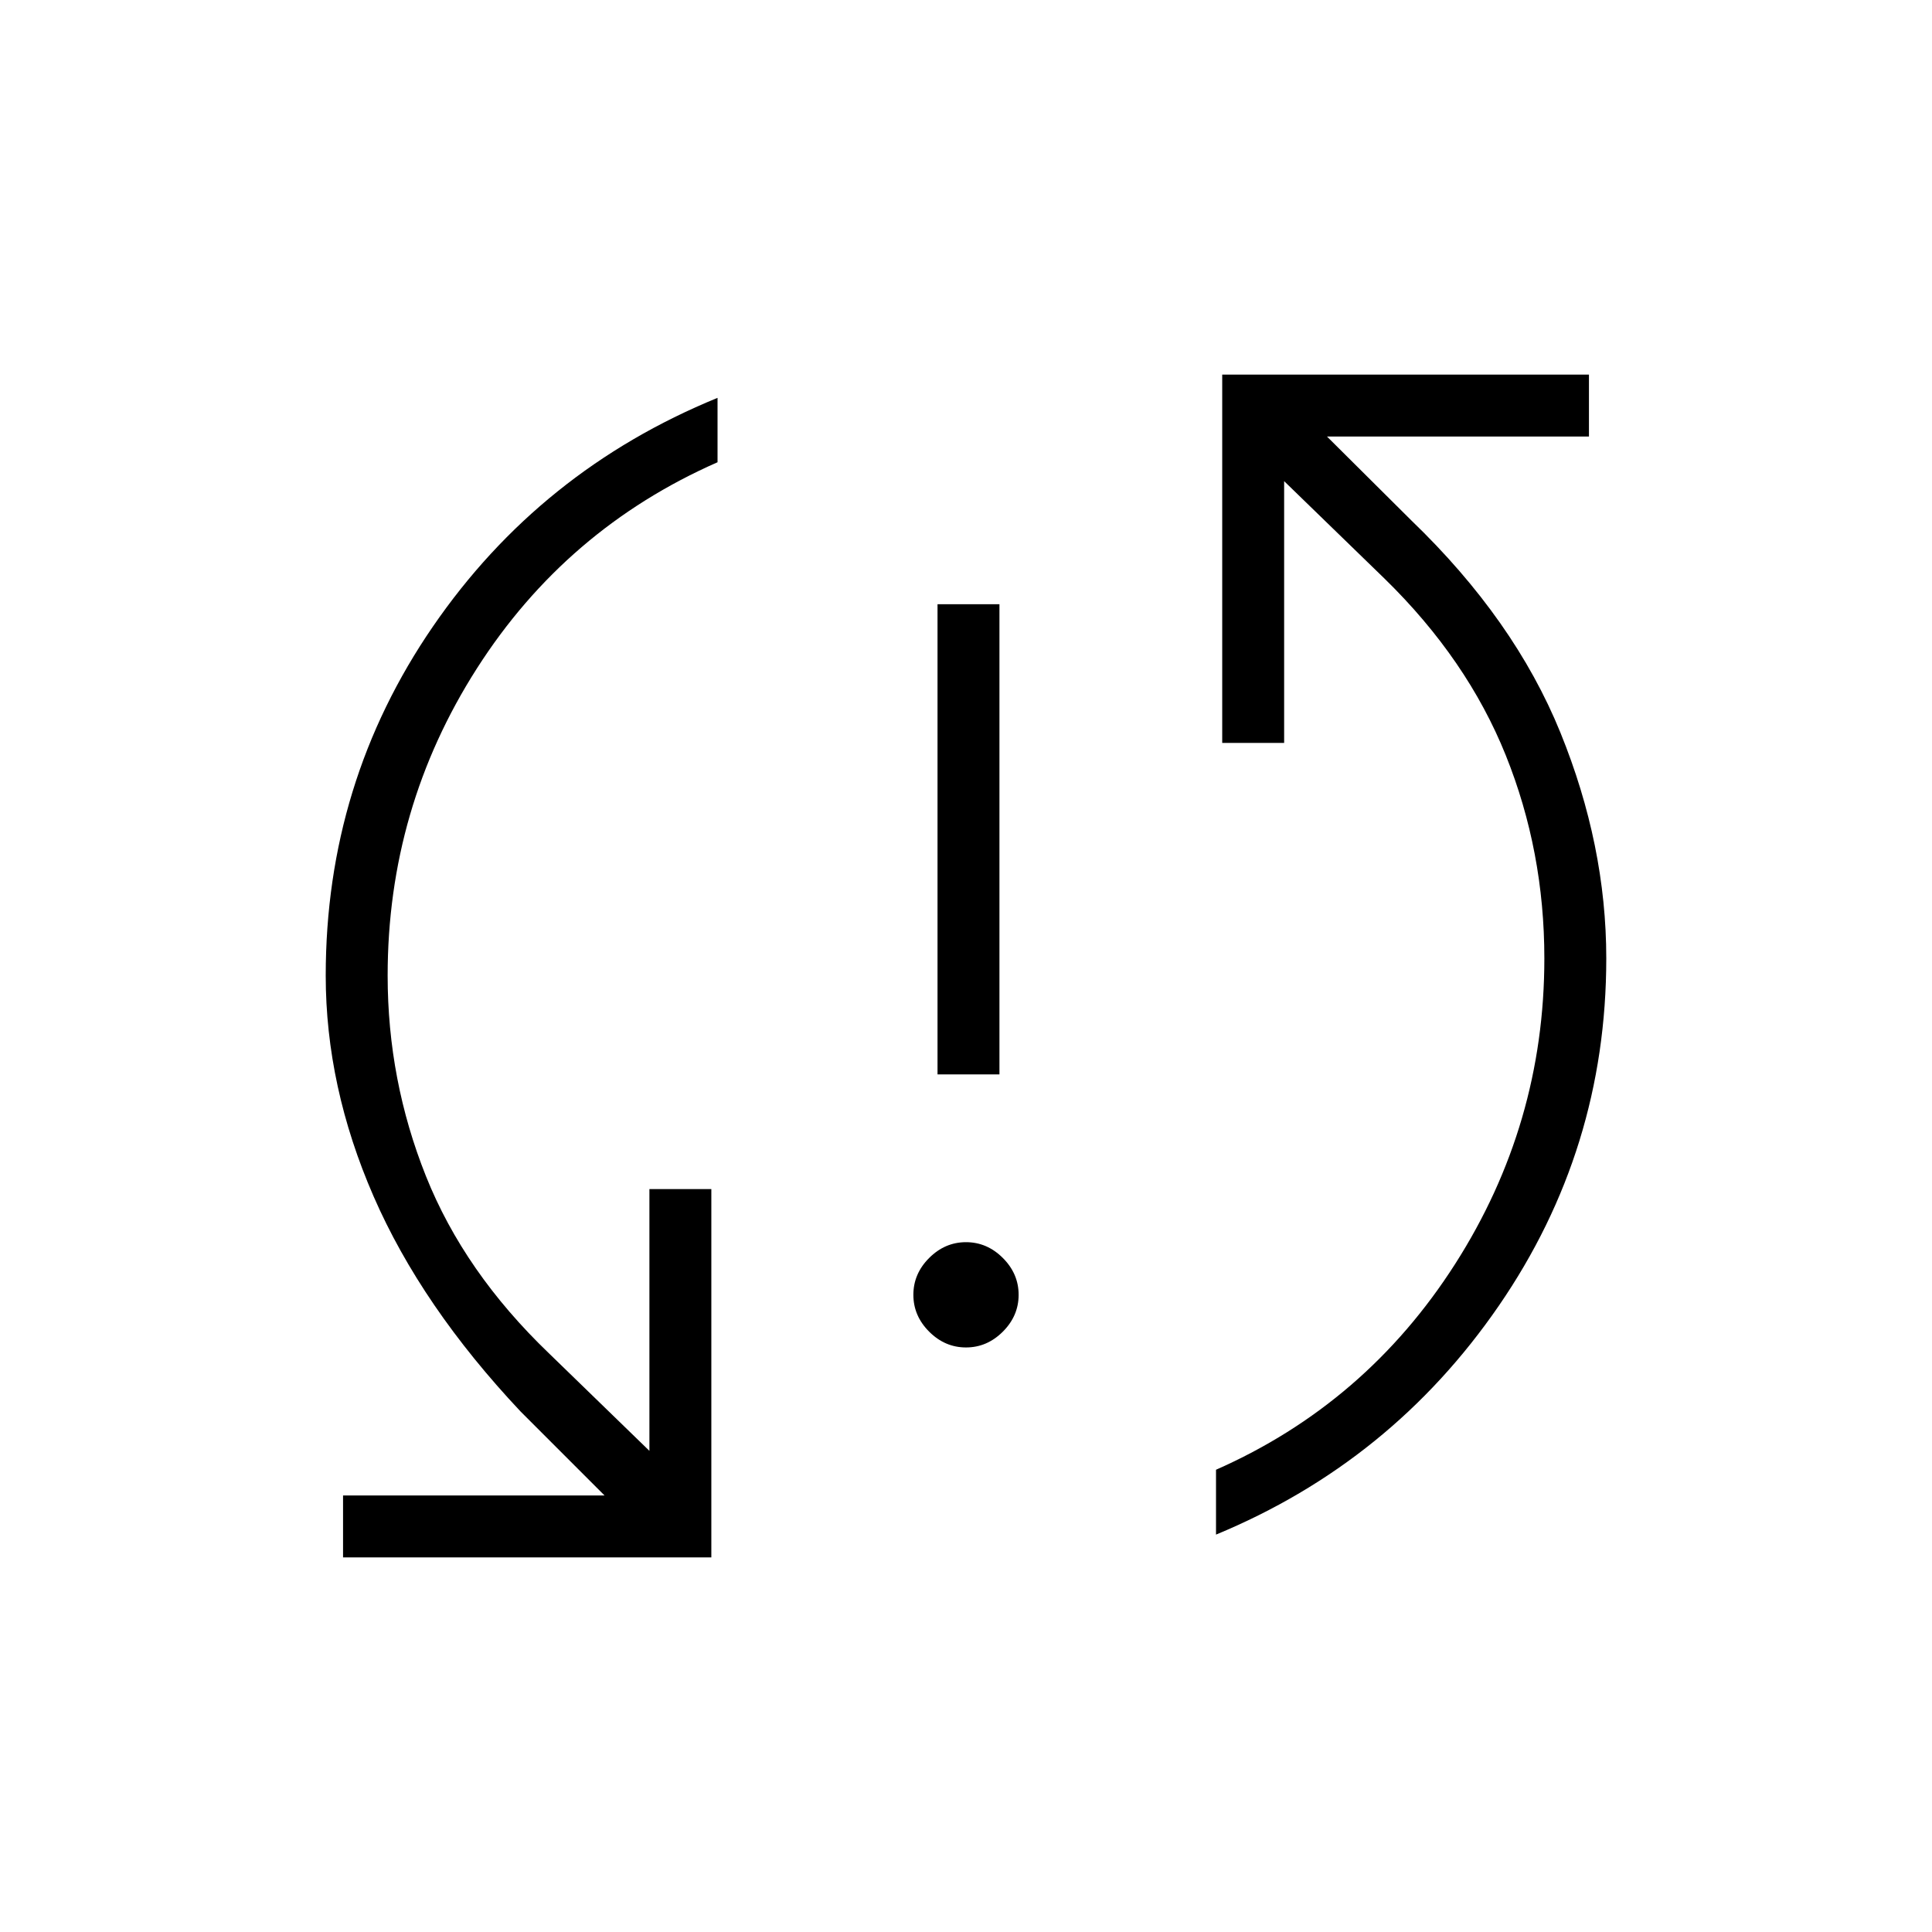 <svg xmlns="http://www.w3.org/2000/svg" height="48" viewBox="0 -960 960 960" width="48"><path d="M170.46-186.15v-30.77h129.92l-41.69-41.7q-49.23-52.3-73.04-106.88-23.8-54.58-23.8-109.73 0-95.92 53.27-173.46 53.26-77.54 141.42-113.62v32q-75.23 33.08-119.58 102.46-44.34 69.39-44.34 152.62 0 52 19.03 99.65 19.04 47.66 61.04 87.96l50 48.54v-130.07h30.77v183h-183ZM480-290.46q-10.46 0-18.31-7.85-7.84-7.84-7.84-18.31 0-10.46 7.84-18.3 7.85-7.85 18.31-7.85 10.46 0 18.31 7.85 7.84 7.84 7.84 18.3 0 10.47-7.84 18.31-7.85 7.85-18.31 7.85Zm-14.15-135.69v-233.62h30.77v233.62h-30.77Zm138.38 228.69v-32.23q74.46-32.85 118.81-102.23 44.34-69.39 44.34-151.85 0-53.23-19.15-100.88-19.15-47.66-60.15-87.73l-50-48.54v130.07h-30.77v-183h182.23v30.77H659.38l41.93 41.7q51.23 49.3 74.04 105.38 22.8 56.08 22.8 112.23 0 94.92-53.38 172.58-53.39 77.65-140.54 113.73Z"/></svg>